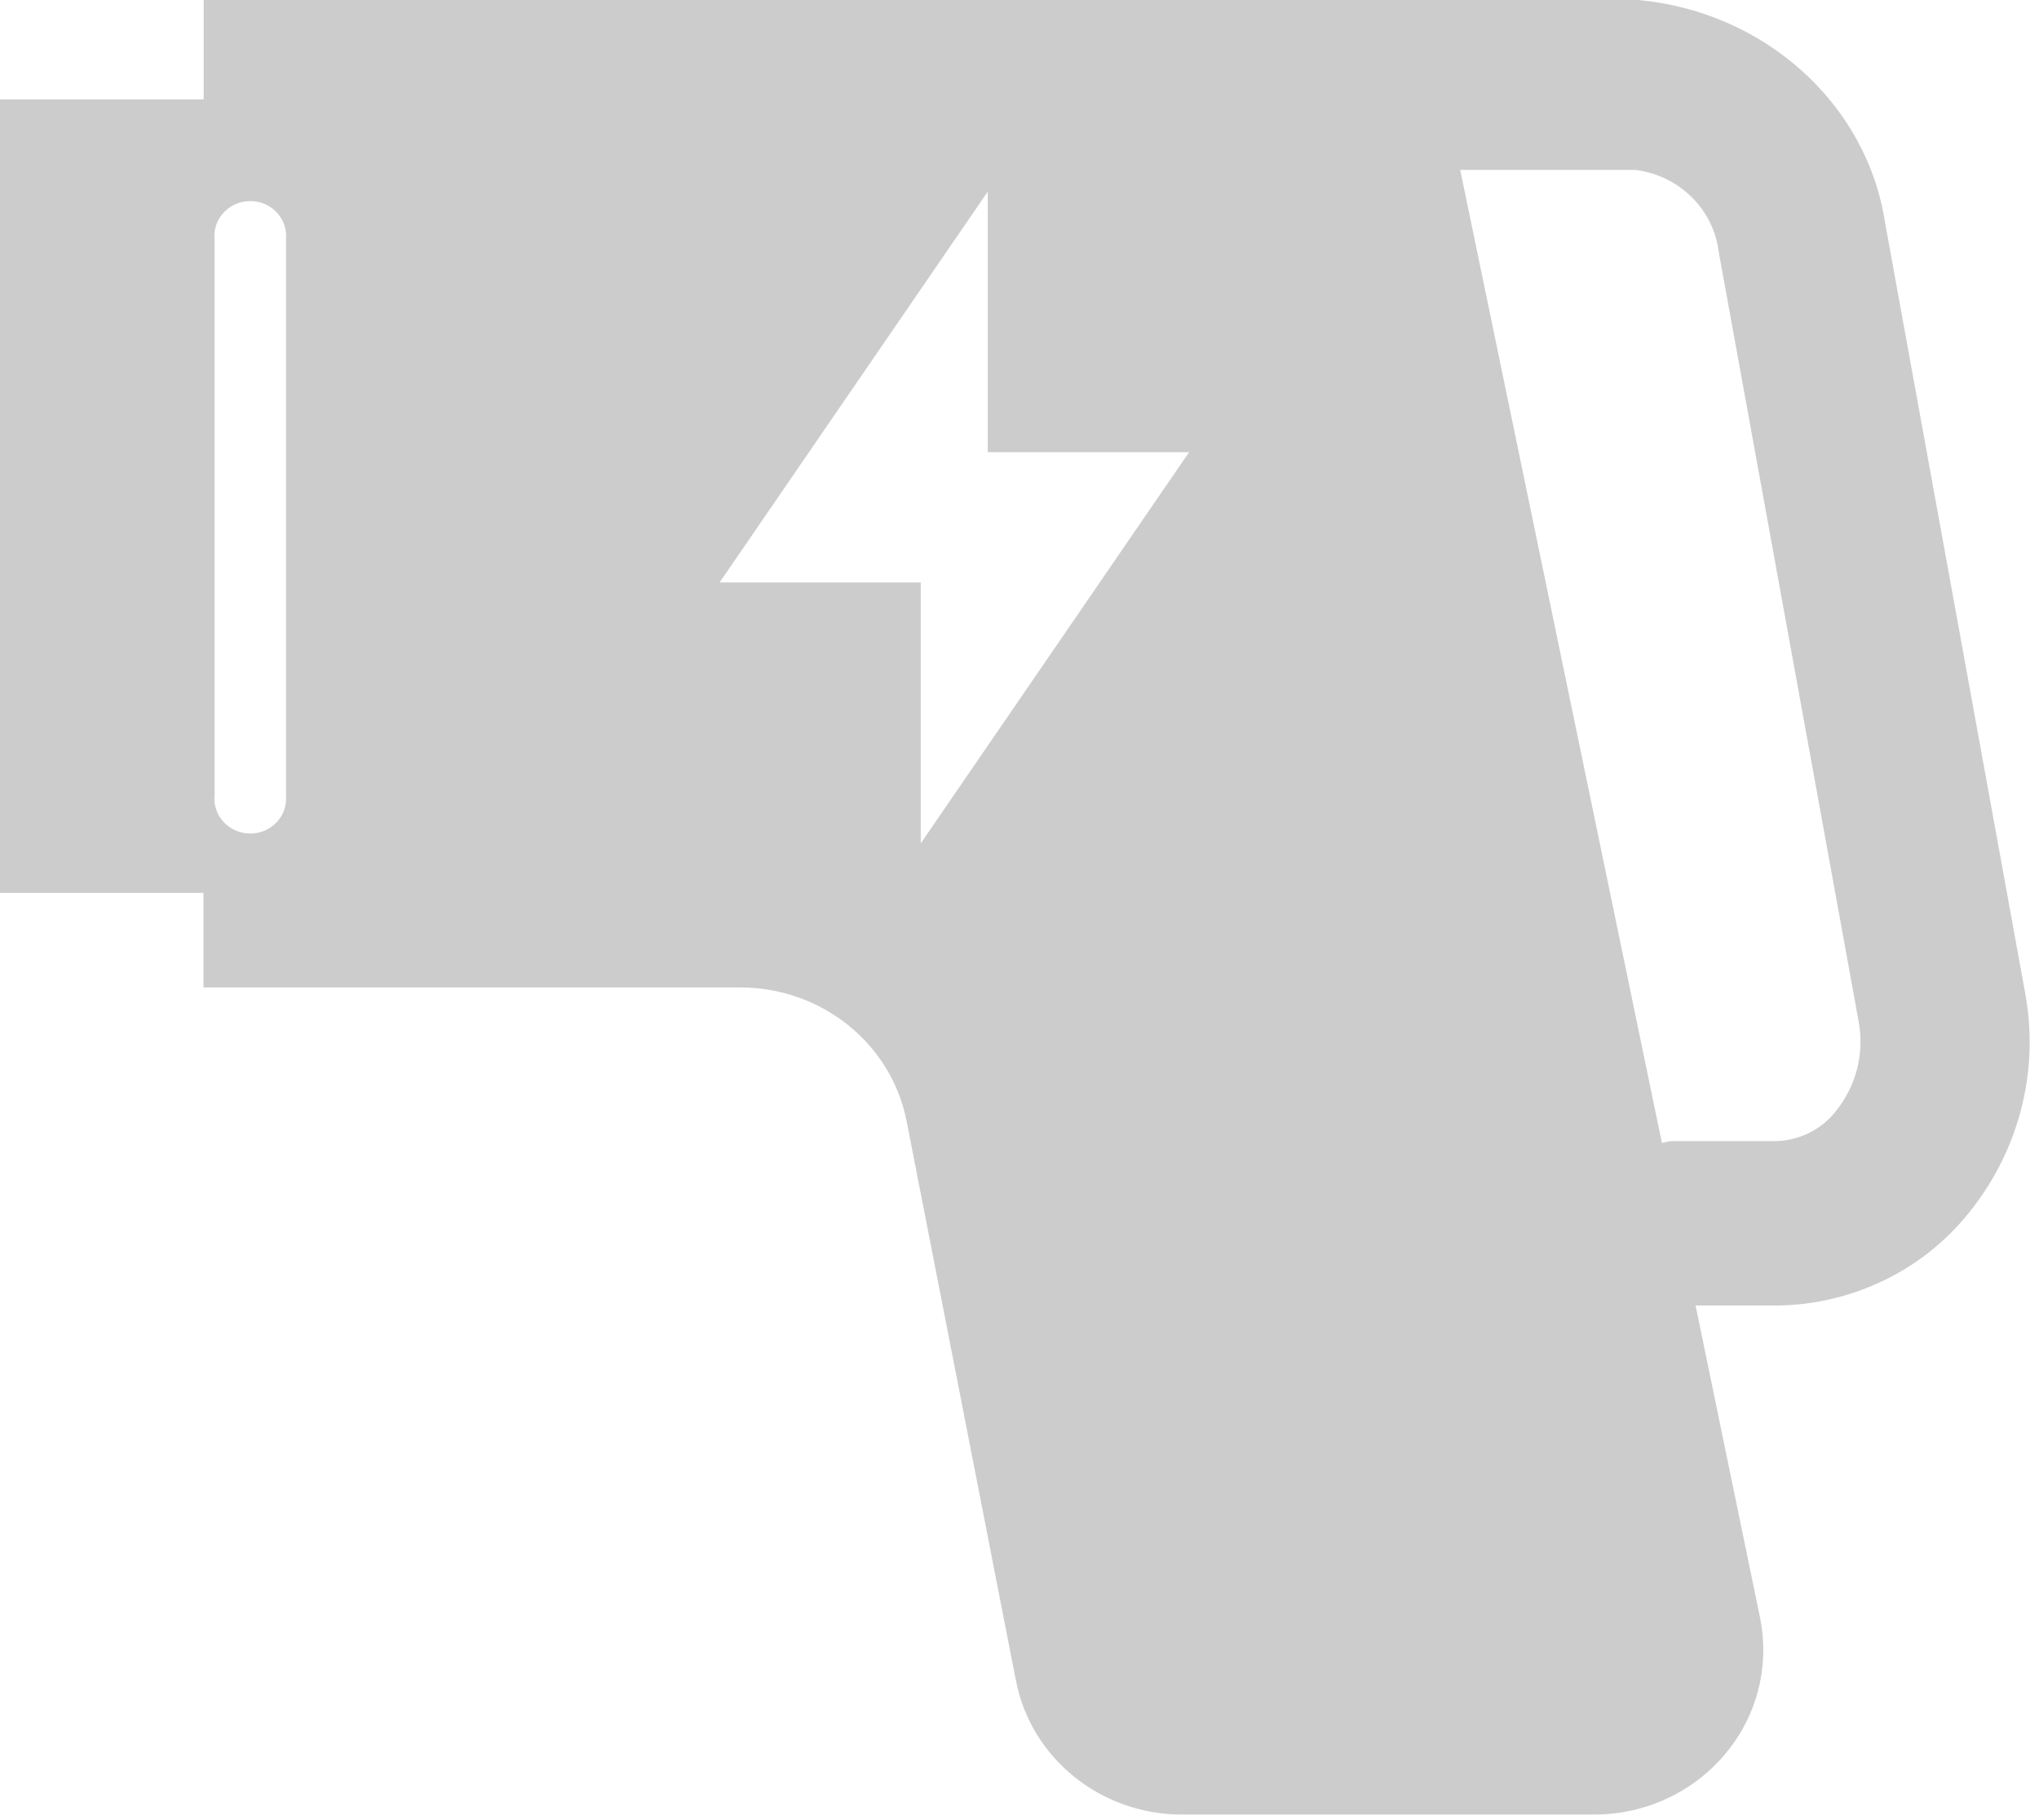 ﻿<?xml version="1.0" encoding="utf-8"?>
<svg version="1.1" xmlns:xlink="http://www.w3.org/1999/xlink" width="28px" height="25px" xmlns="http://www.w3.org/2000/svg">
  <g transform="matrix(1 0 0 1 -421 -329 )">
    <path d="M 2.797 1.366  L 2.797 1.368  L 2.797 0  L 22.497 0  C 24.215 0.158  25.635 1.408  25.887 3.063  L 27.808 13.629  C 28.016 14.734  27.71 15.871  26.974 16.734  C 26.336 17.486  25.388 17.925  24.385 17.932  L 23.284 17.932  L 24.169 22.218  C 24.199 22.365  24.214 22.514  24.214 22.663  C 24.214 23.91  23.176 24.922  21.894 24.924  L 16.232 24.924  C 15.116 24.924  14.158 24.151  13.951 23.084  L 12.45 15.4  C 12.241 14.335  11.284 13.564  10.169 13.563  L 2.794 13.563  L 2.794 12.263  L 0 12.263  L 0 1.366  L 2.797 1.366  Z M 22.459 2.334  L 20.052 2.334  L 22.822 15.7  C 22.863 15.689  22.904 15.68  22.946 15.674  L 24.385 15.674  C 24.703 15.666  25 15.521  25.197 15.279  C 25.489 14.927  25.607 14.468  25.522 14.024  L 23.601 3.455  C 23.528 2.872  23.058 2.41  22.459 2.334  Z M 13.564 2.629  L 13.564 2.632  L 9.882 8  L 12.644 8  L 12.644 11.584  L 16.329 6.211  L 13.564 6.211  L 13.564 2.629  Z M 2.946 3.276  L 2.946 10.934  C 2.945 10.946  2.944 10.958  2.944 10.97  C 2.944 11.234  3.165 11.449  3.437 11.449  C 3.709 11.449  3.929 11.234  3.929 10.97  C 3.929 10.958  3.929 10.946  3.928 10.934  L 3.928 3.276  C 3.929 3.265  3.929 3.253  3.929 3.241  C 3.929 2.976  3.709 2.762  3.437 2.762  C 3.165 2.762  2.944 2.976  2.944 3.241  C 2.944 3.253  2.945 3.265  2.946 3.276  Z " fill-rule="nonzero" fill="#cccccc" stroke="none" transform="matrix(1 0 0 1 421 329 )" />
  </g>
</svg>